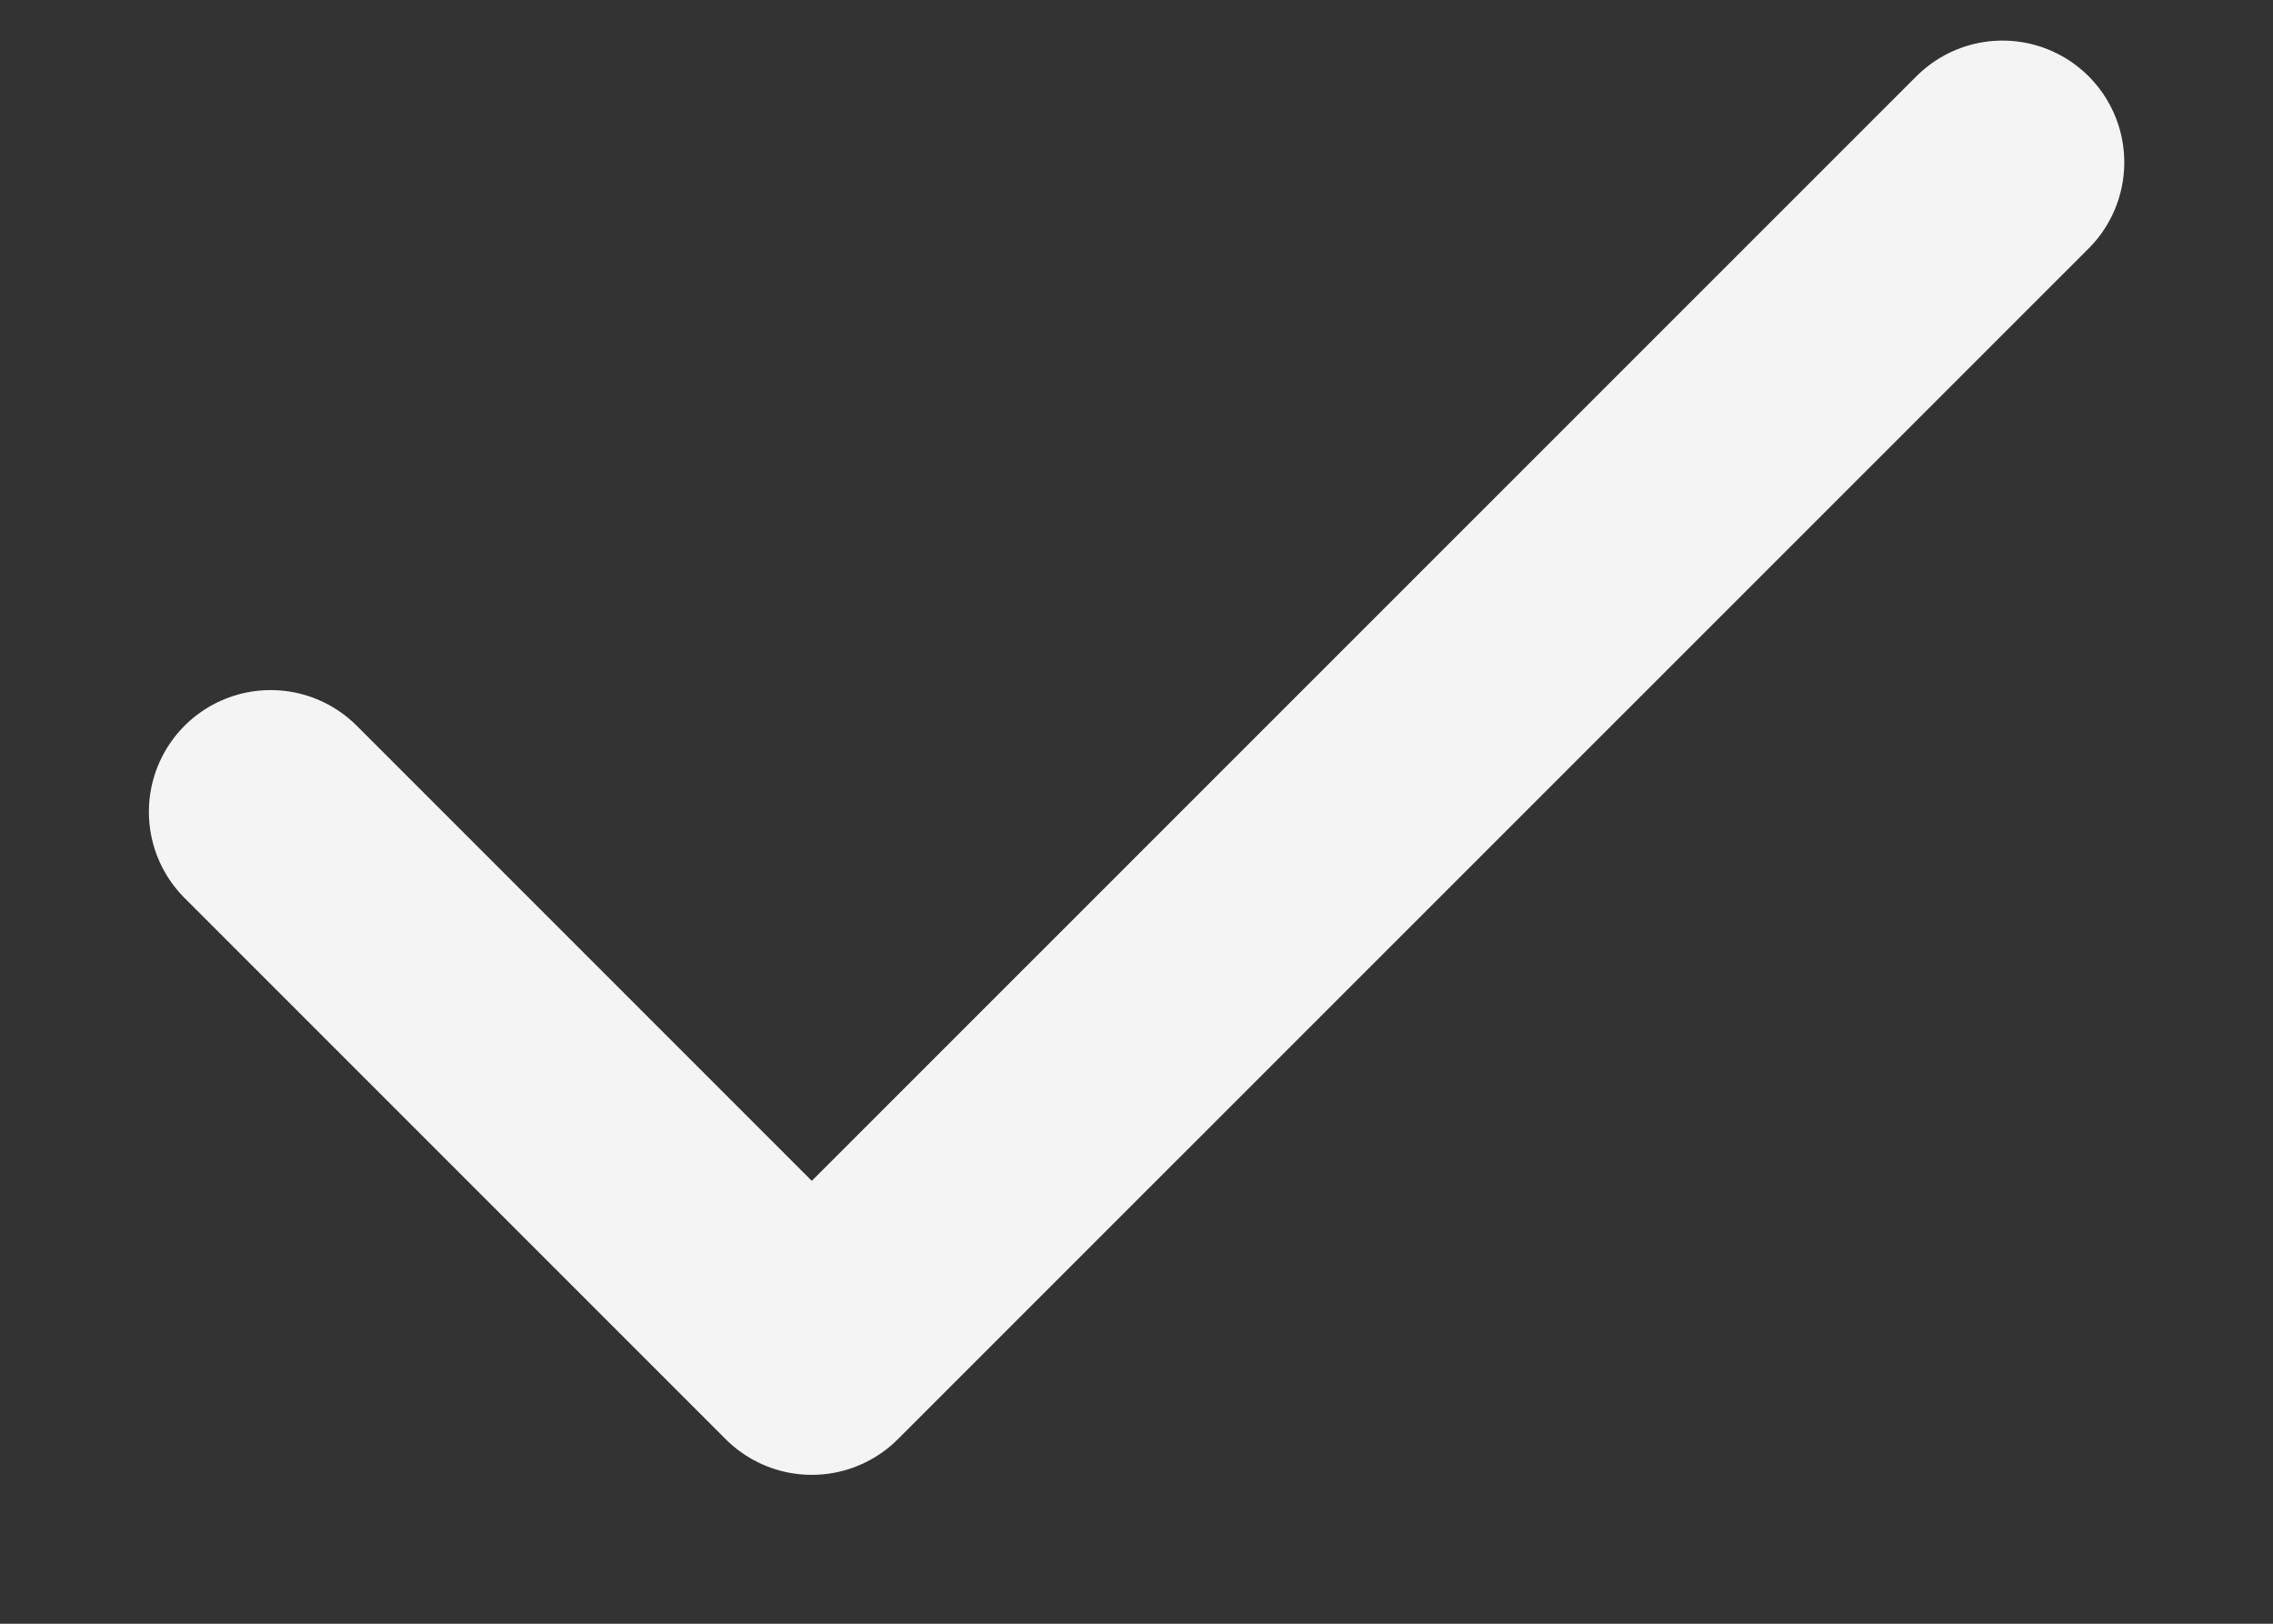 <svg width="14" height="10" viewBox="0 0 14 10" fill="none" xmlns="http://www.w3.org/2000/svg">
    <rect x="0" y="0" width="14" height="10" fill="#333333" stroke="none"/>
    <path d="M12.334 1L5 8.333L1.667 5" stroke="#F4F4F5" stroke-width="1.5" stroke-linecap="round" stroke-linejoin="round"/>
</svg>